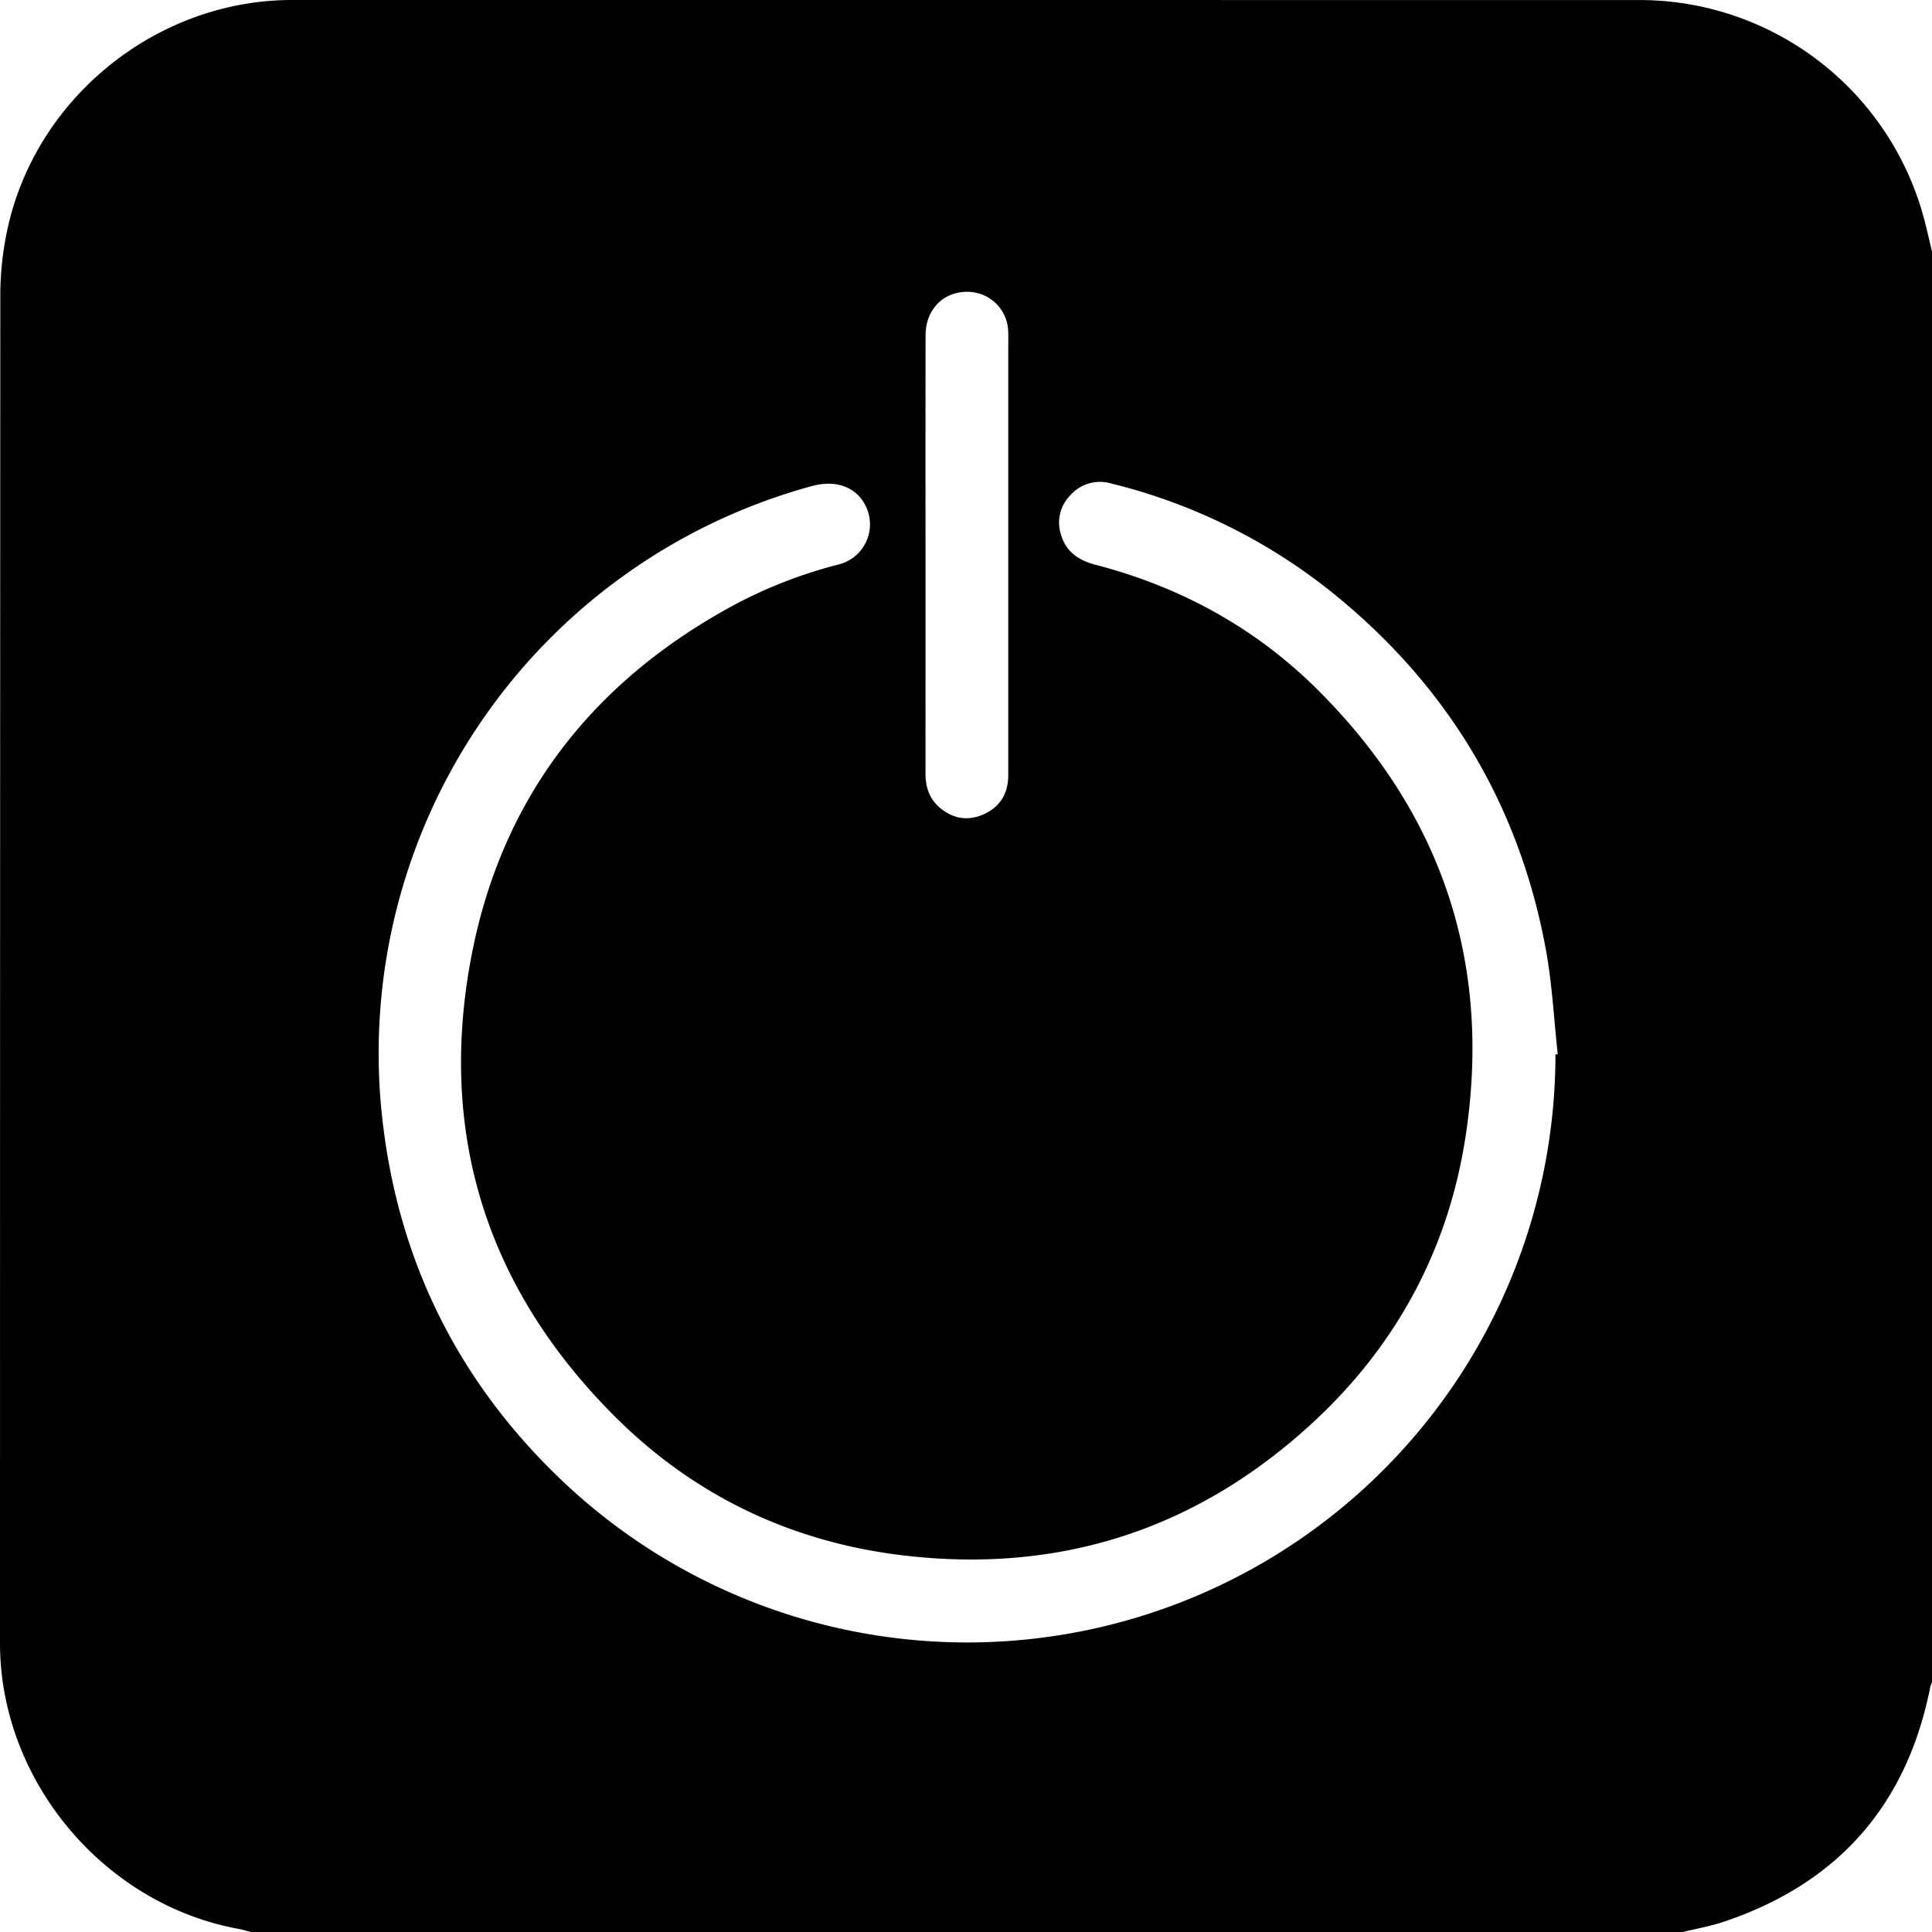<svg xmlns="http://www.w3.org/2000/svg" viewBox="0 0 623.066 623.125"><path d="M543.044,623.622H81.705c-1.435-.365-2.853-.815-4.306-1.082C33.896,614.559.56,574.623.559,530.463Q.559,312.992.657,95.522A101.206,101.206,0,0,1,2.95,74.46C12.123,31.877,51.242.497,94.729.497Q312.177.497,529.626.516c3.018 0,6.047.167,9.052.458a95.072,95.072,0,0,1,82.803,71.681c.744,2.991,1.429,5.997,2.142,8.996V543.036a10.193,10.193,0,0,0-.556,1.52q-11.311,57.055-66.416,75.64C552.232,621.687,547.585,622.497,543.044,623.622ZM502.187,340.538l.738-.081c-1.239-11.254-1.792-22.635-3.836-33.741-8.378-45.507-30.521-83.172-66.058-112.802a183.783,183.783,0,0,0-74.215-37.516A12.713,12.713,0,0,0,345.847,160.1a12.561,12.561,0,0,0-3.024,13.139c1.708,5.388,5.749,8.03,11.082,9.415,27.375,7.109,51.525,20.317,71.543,40.239,40.028,39.838,56.273,88.015,47.778,143.936-5.54,36.469-22.281,67.535-49.358,92.517-37.123,34.25-81.168,48.632-131.394,42.838-36.01-4.153-67.457-18.92-93.171-44.427-41.01-40.679-57.363-90.095-47.07-146.992,9.481-52.408,39.238-90.758,86.186-115.76a151.351,151.351,0,0,1,32.449-12.434,13.333,13.333,0,0,0,9.168-18.243c-2.809-6.568-9.591-9.289-17.639-7.077a189.604,189.604,0,0,0-138.187,207.03C129.822,408.873,149.13,446.827,181.61,477.802A189.696,189.696,0,0,0,502.187,340.538ZM299.04,179.546q0,35.185-.015,70.37c-.006,4.395,1.246,8.23,4.664,11.099,4.311,3.619,9.206,4.365,14.296,2,5.207-2.419,7.724-6.733,7.724-12.487q.001-68.526 0-137.052c0-2.081.068-4.165-.018-6.242A13.146,13.146,0,0,0,312.846,94.611c-7.965-.197-13.779,5.626-13.793,13.997Q298.996,144.077,299.04,179.546Z" transform="translate(-0.556 -0.497)"/></svg>